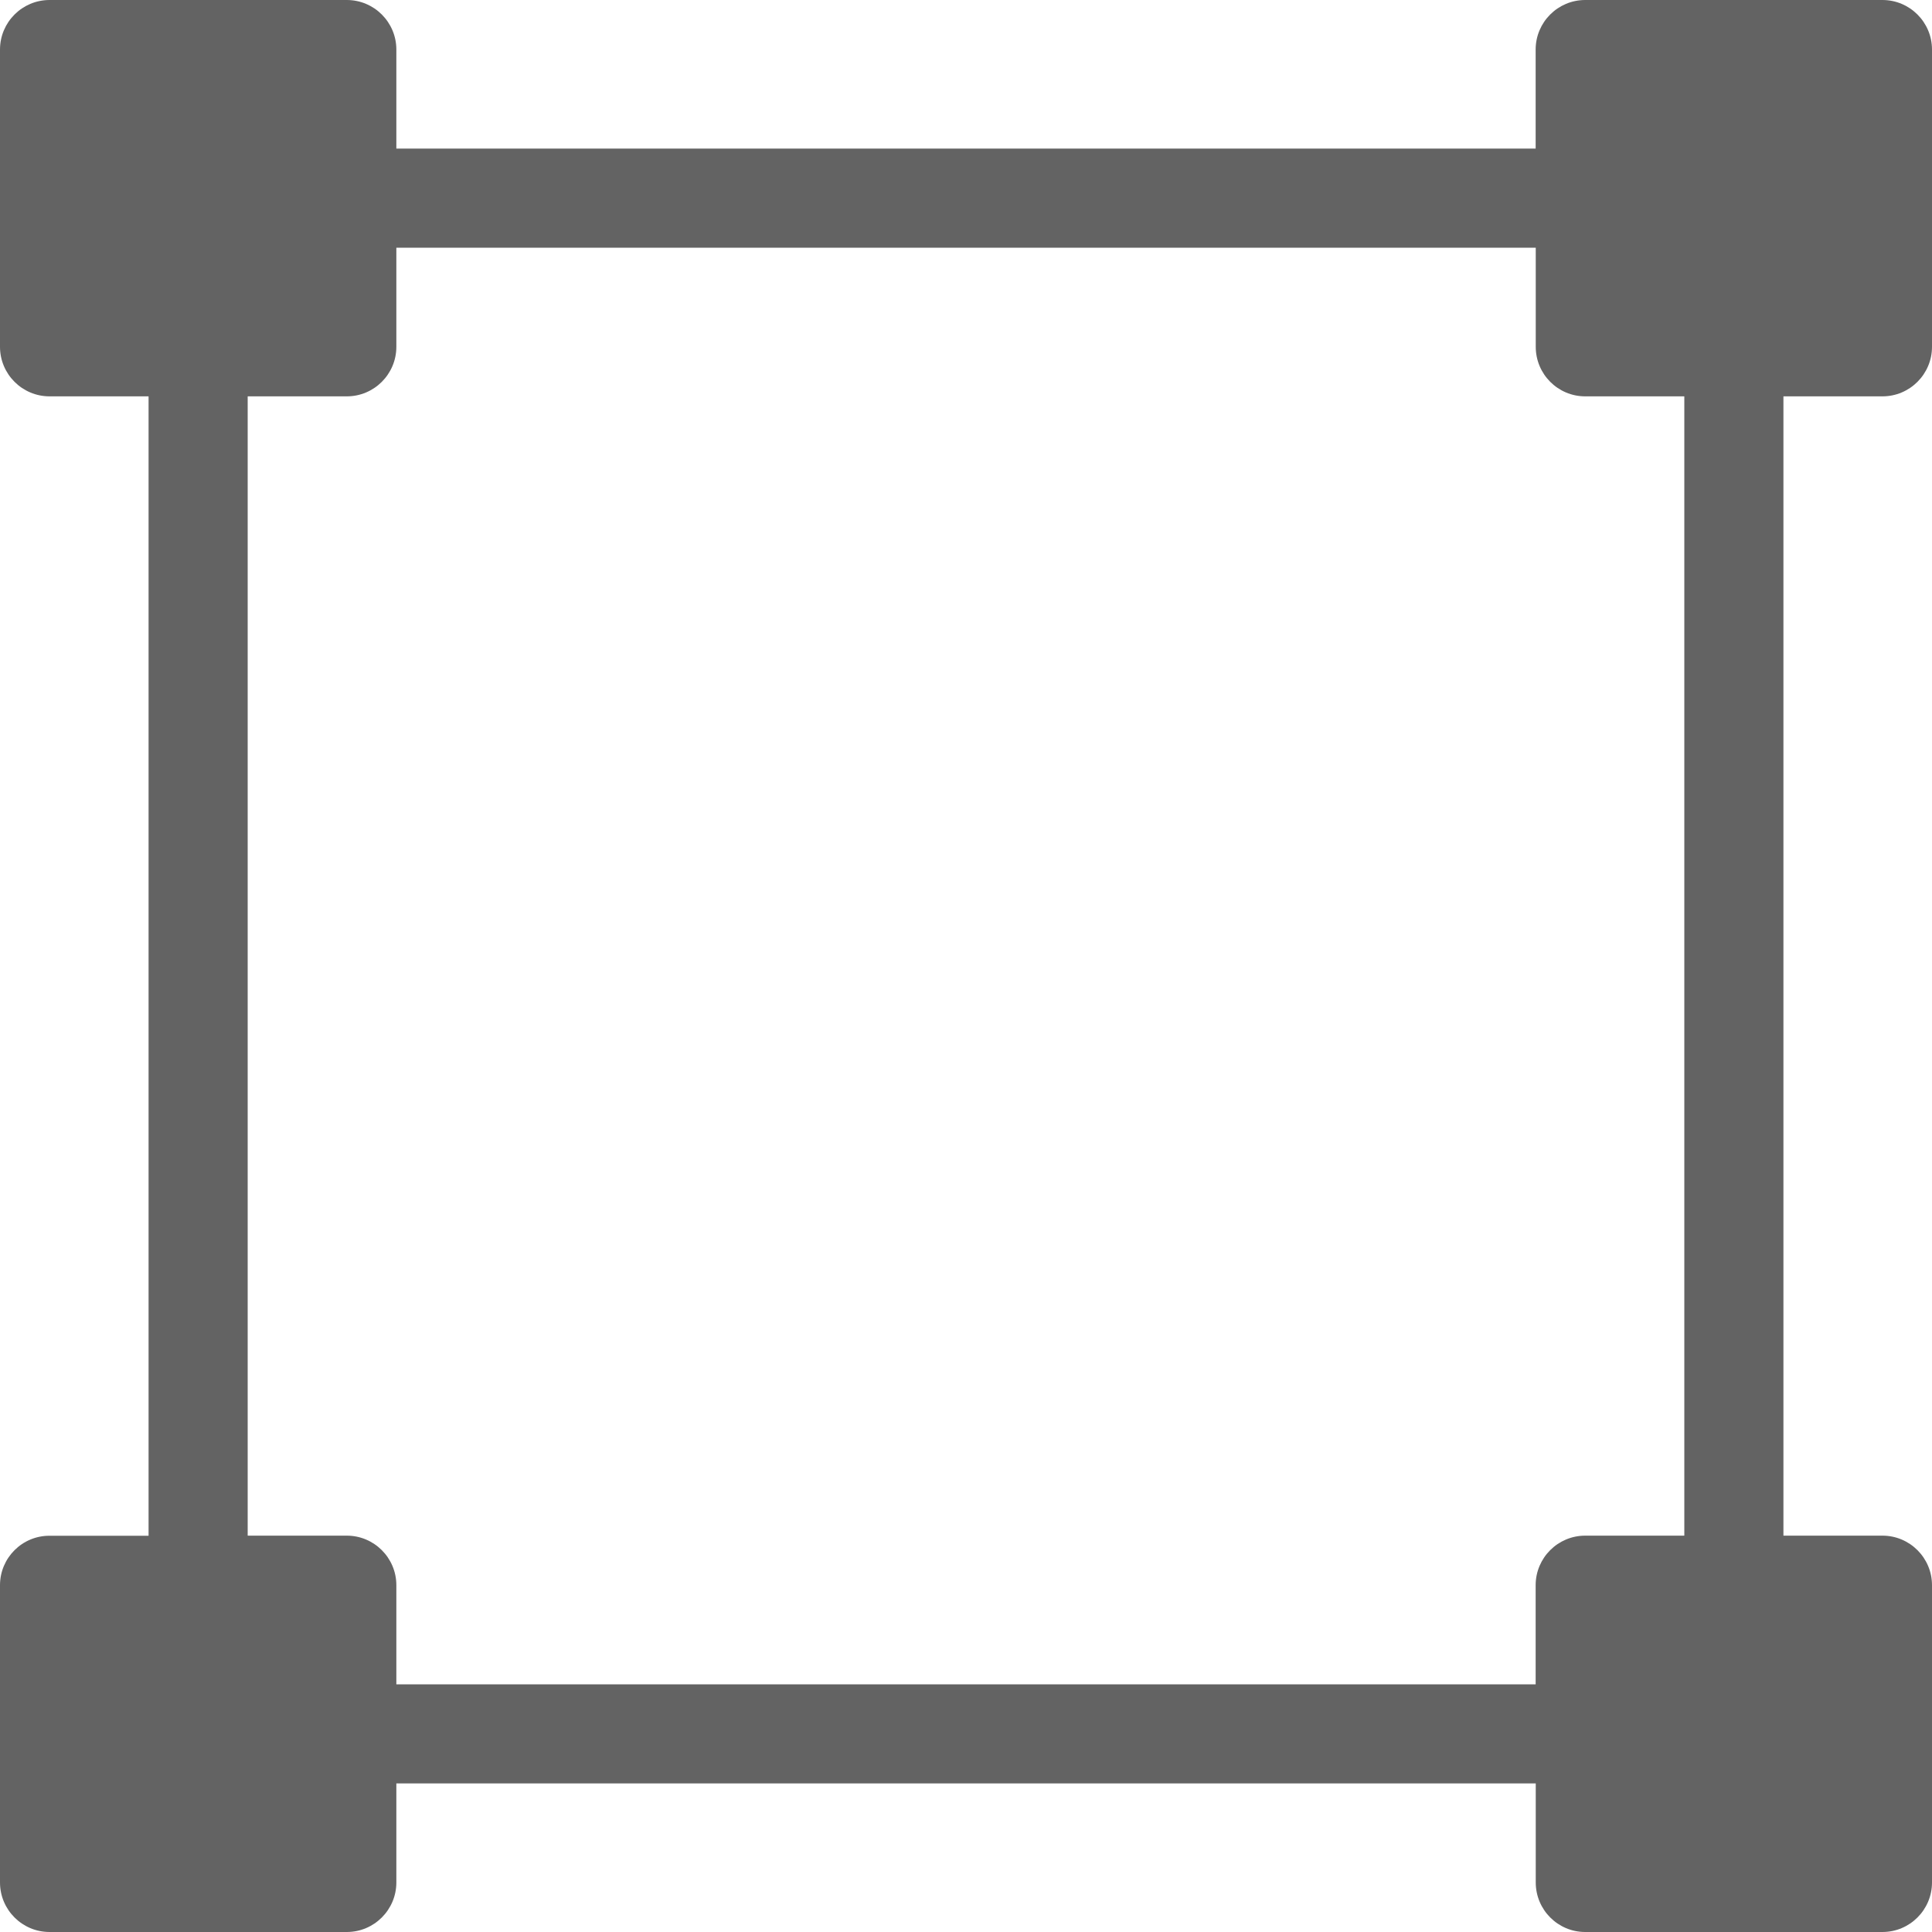 <svg width="20" height="20" viewBox="0 0 20 20" fill="none" xmlns="http://www.w3.org/2000/svg">
<g clip-path="url(#clip0)">
<path d="M19.487 4.103C19.77 4.103 20 3.873 20 3.59V0.513C20 0.23 19.77 0 19.487 0H16.41C16.127 0 15.897 0.23 15.897 0.513V1.538H4.103V0.513C4.103 0.23 3.873 0 3.59 0H0.513C0.23 0 0 0.23 0 0.513V3.59C0 3.873 0.23 4.103 0.513 4.103H1.538V15.898H0.513C0.23 15.897 0 16.127 0 16.41V19.487C0 19.77 0.23 20 0.513 20H3.59C3.873 20 4.103 19.77 4.103 19.487V18.462H15.898V19.487C15.898 19.77 16.127 20 16.41 20H19.487C19.77 20 20 19.77 20 19.487V16.41C20 16.127 19.77 15.897 19.487 15.897H18.462V4.103H19.487ZM17.436 15.897H16.41C16.127 15.897 15.897 16.127 15.897 16.41V17.436H4.103V16.41C4.103 16.127 3.873 15.897 3.59 15.897H2.564V4.103H3.59C3.873 4.103 4.103 3.873 4.103 3.59V2.564H15.898V3.59C15.898 3.873 16.127 4.103 16.41 4.103H17.436V15.897H17.436Z" fill="#636363"/>
</g>
<defs>
<clipPath id="clip0">
<rect width="20" height="20" fill="white"/>
</clipPath>
</defs>
</svg>
